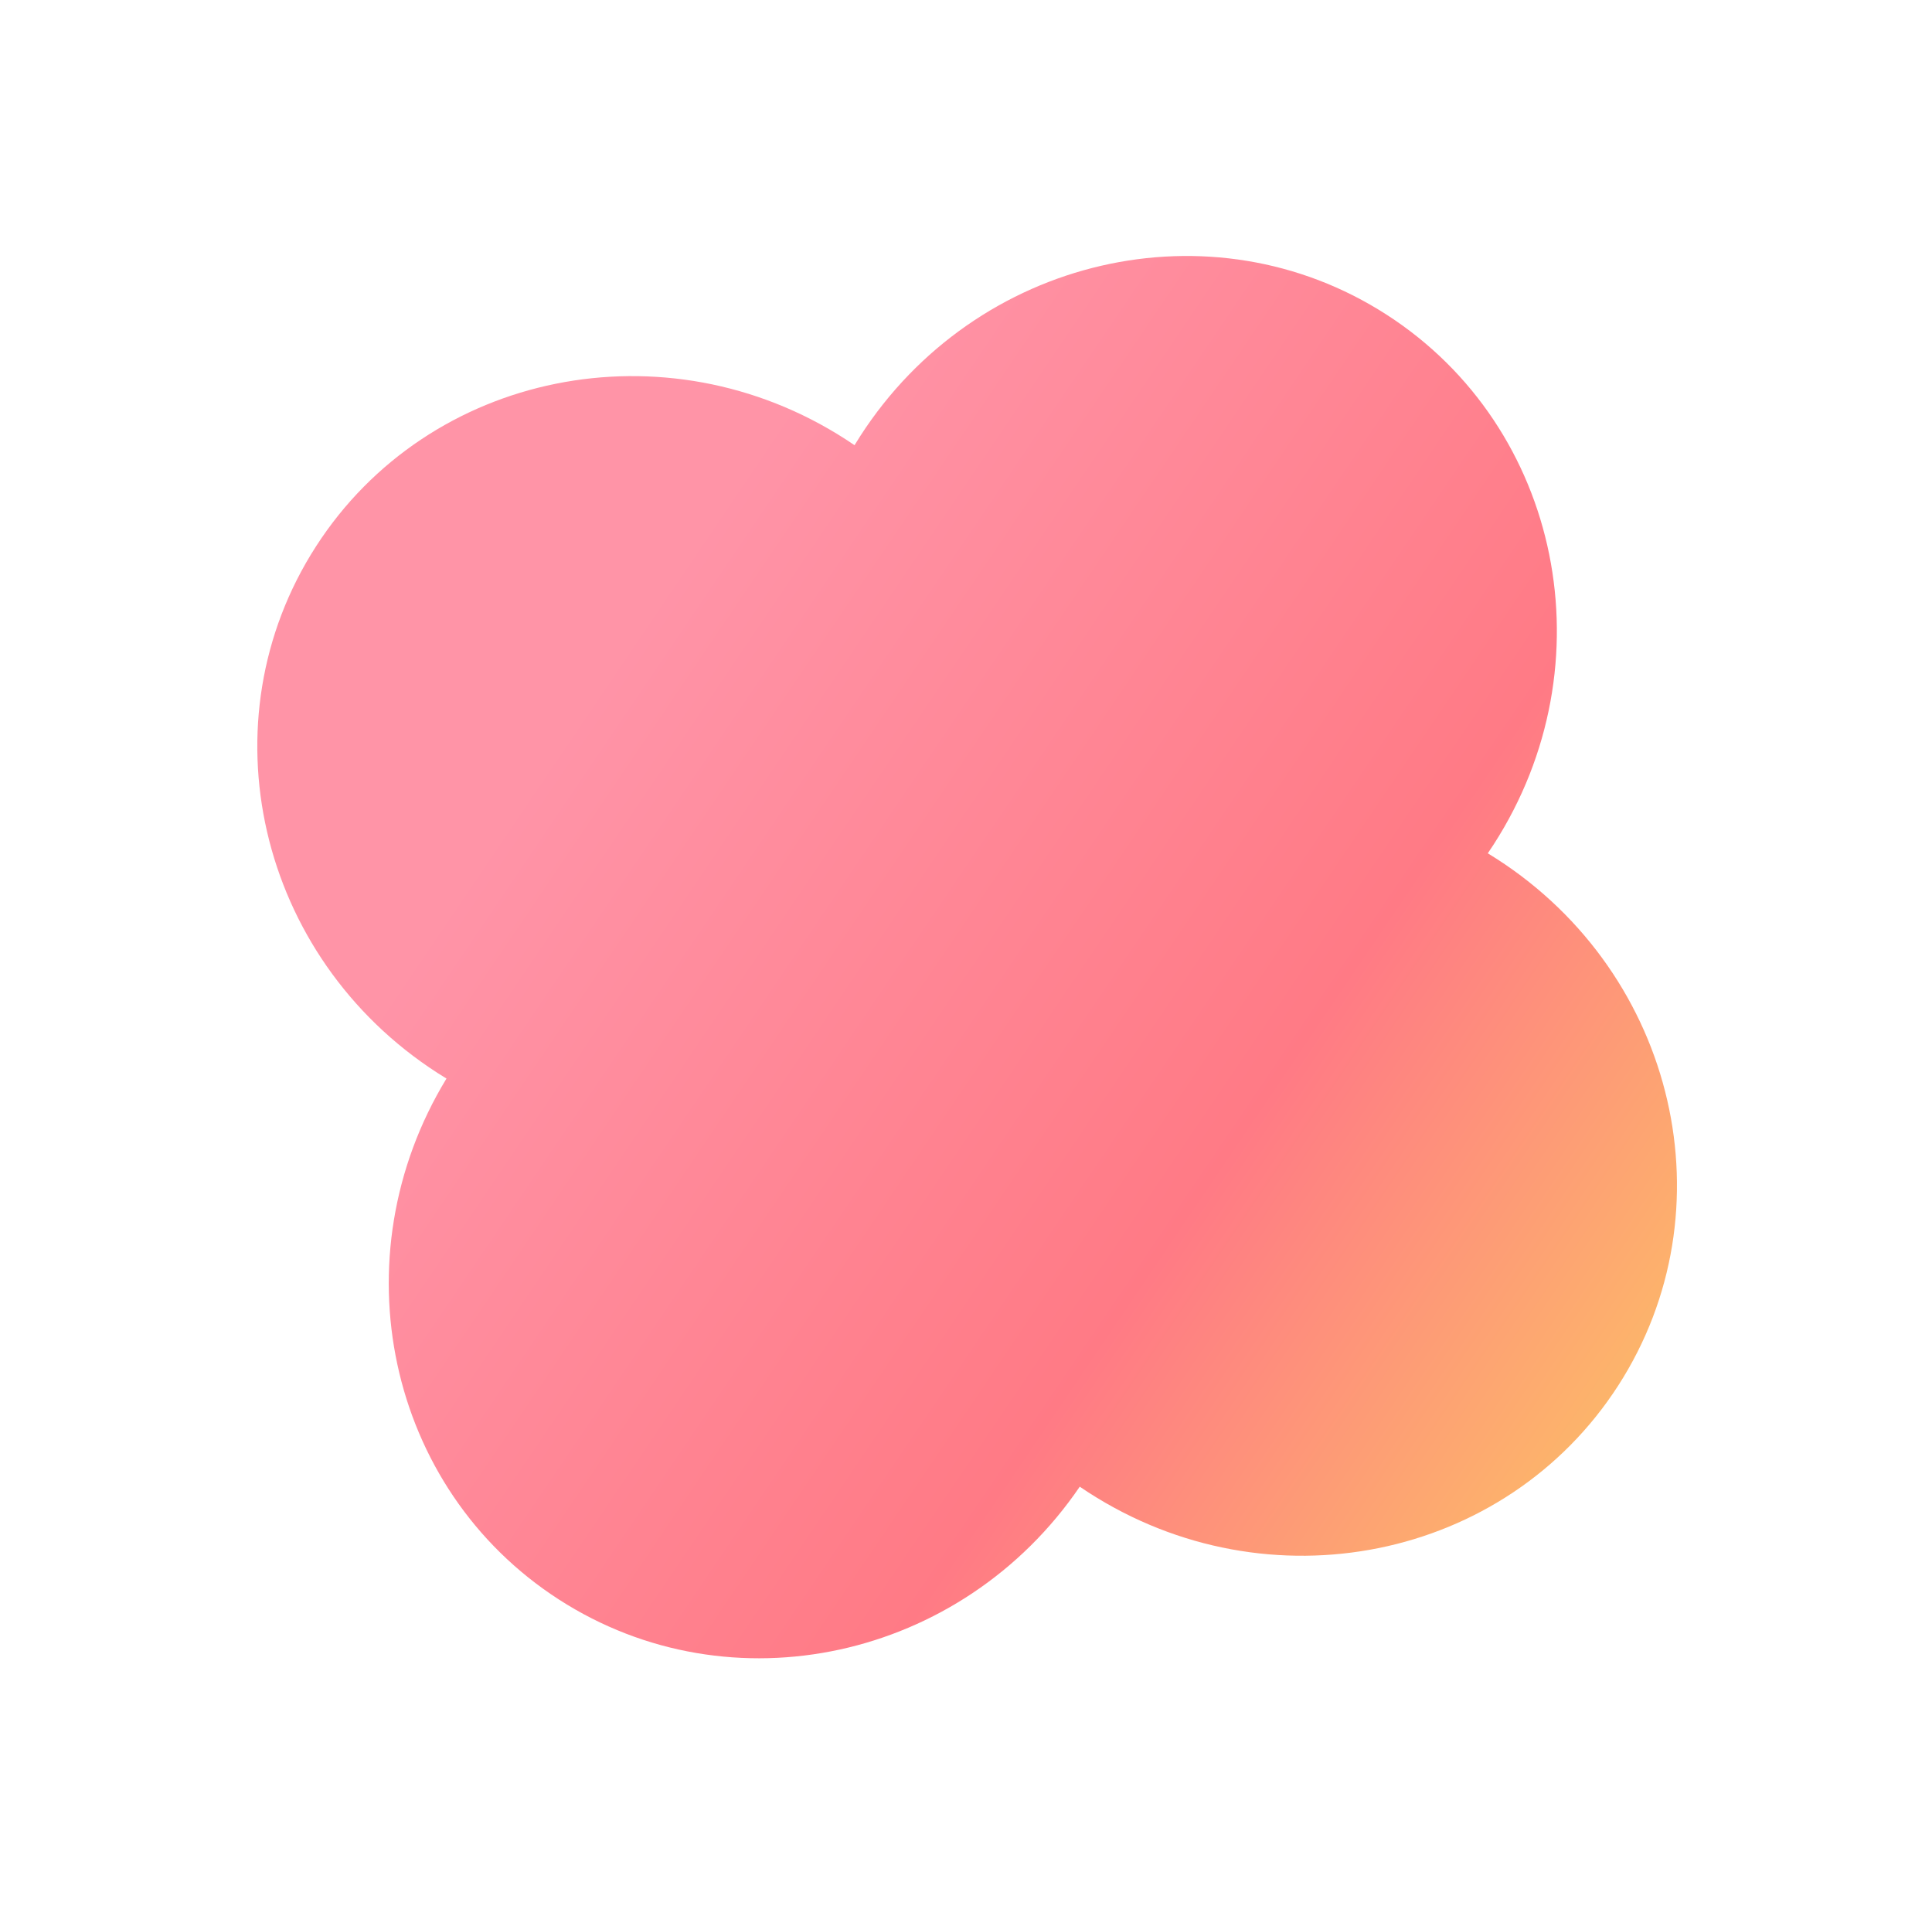 <svg width="608" height="602" viewBox="0 0 608 602" fill="none" xmlns="http://www.w3.org/2000/svg">
<g filter="url(#filter0_f_1_19)">
<path d="M99.459 171.9C134.932 116.848 209.557 101.775 266.139 138.233C267.077 138.838 268.004 139.455 268.921 140.081C269.498 139.132 270.088 138.188 270.693 137.249C307.152 80.668 381.336 63.555 436.388 99.028C491.44 134.501 506.514 209.126 470.056 265.707C469.451 266.646 468.833 267.573 468.208 268.49C469.156 269.066 470.101 269.656 471.039 270.261C527.62 306.719 544.732 380.904 509.259 435.956C473.786 491.008 399.161 506.081 342.58 469.623C341.642 469.019 340.715 468.404 339.798 467.779C302.745 522.19 230.063 538.19 175.9 503.29C121.736 468.39 106.272 395.592 140.507 339.366C139.56 338.79 138.617 338.2 137.679 337.596C81.098 301.137 63.986 226.953 99.459 171.9Z" fill="url(#paint0_linear_1_19)" fill-opacity="0.85"/>
</g>
<defs>
<filter id="filter0_f_1_19" x="0.974" y="0.543" width="606.77" height="601.232" filterUnits="userSpaceOnUse" color-interpolation-filters="sRGB">
<feFlood flood-opacity="0" result="BackgroundImageFix"/>
<feBlend mode="normal" in="SourceGraphic" in2="BackgroundImageFix" result="shape"/>
<feGaussianBlur stdDeviation="40" result="effect1_foregroundBlur_1_19"/>
</filter>
<linearGradient id="paint0_linear_1_19" x1="101.244" y1="169.132" x2="785.978" y2="632.757" gradientUnits="userSpaceOnUse">
<stop stop-color="#FF8198"/>
<stop offset="0.12" stop-color="#FF8198"/>
<stop offset="0.417" stop-color="#FF6370"/>
<stop offset="0.79" stop-color="#F9F62D"/>
</linearGradient>
</defs>
</svg>
